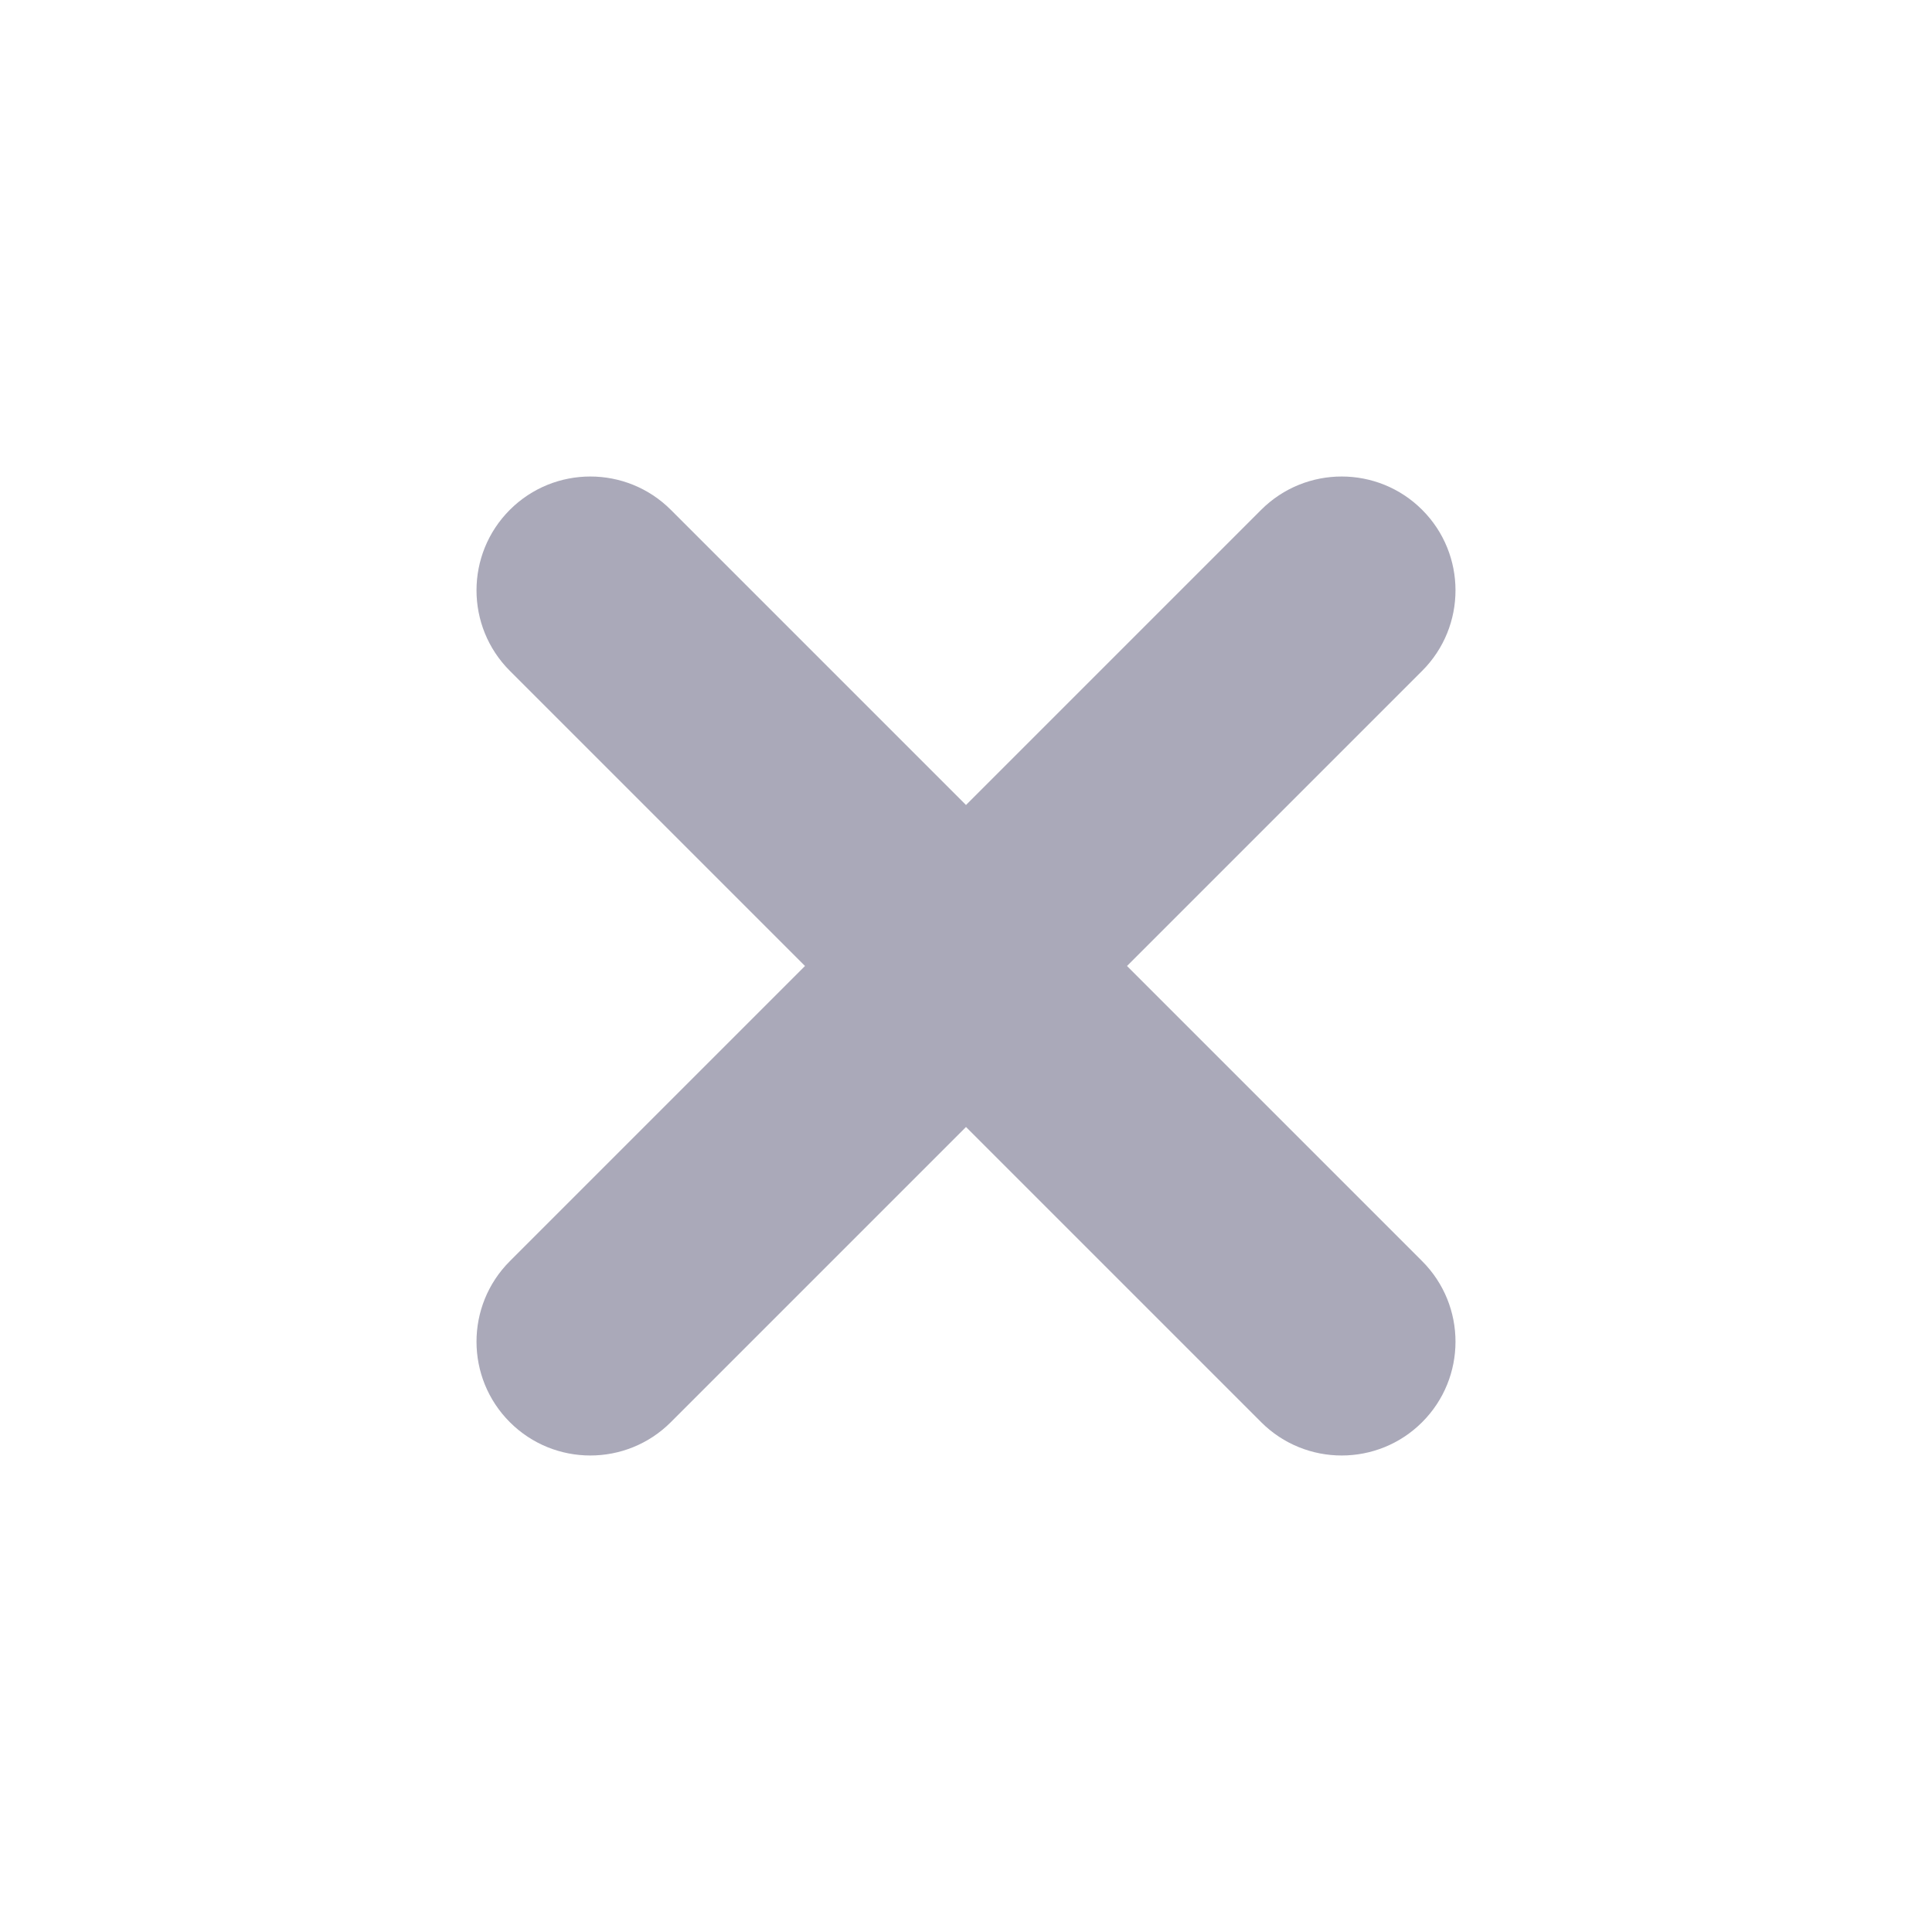 <svg width="18" height="18" viewBox="0 0 18 18" fill="none" xmlns="http://www.w3.org/2000/svg">
<path d="M9 7.5L6.25 4.75C5.836 4.336 5.164 4.336 4.75 4.75C4.336 5.164 4.336 5.836 4.75 6.25L7.5 9L4.75 11.75C4.336 12.164 4.336 12.836 4.75 13.25C5.164 13.664 5.836 13.664 6.25 13.25L9 10.5L11.75 13.25C12.164 13.664 12.836 13.664 13.25 13.25C13.664 12.836 13.664 12.164 13.25 11.75L10.5 9L13.25 6.25C13.664 5.836 13.664 5.164 13.25 4.75C12.836 4.336 12.164 4.336 11.75 4.75L9 7.5Z" fill="#AAA9B9"/>
</svg>

